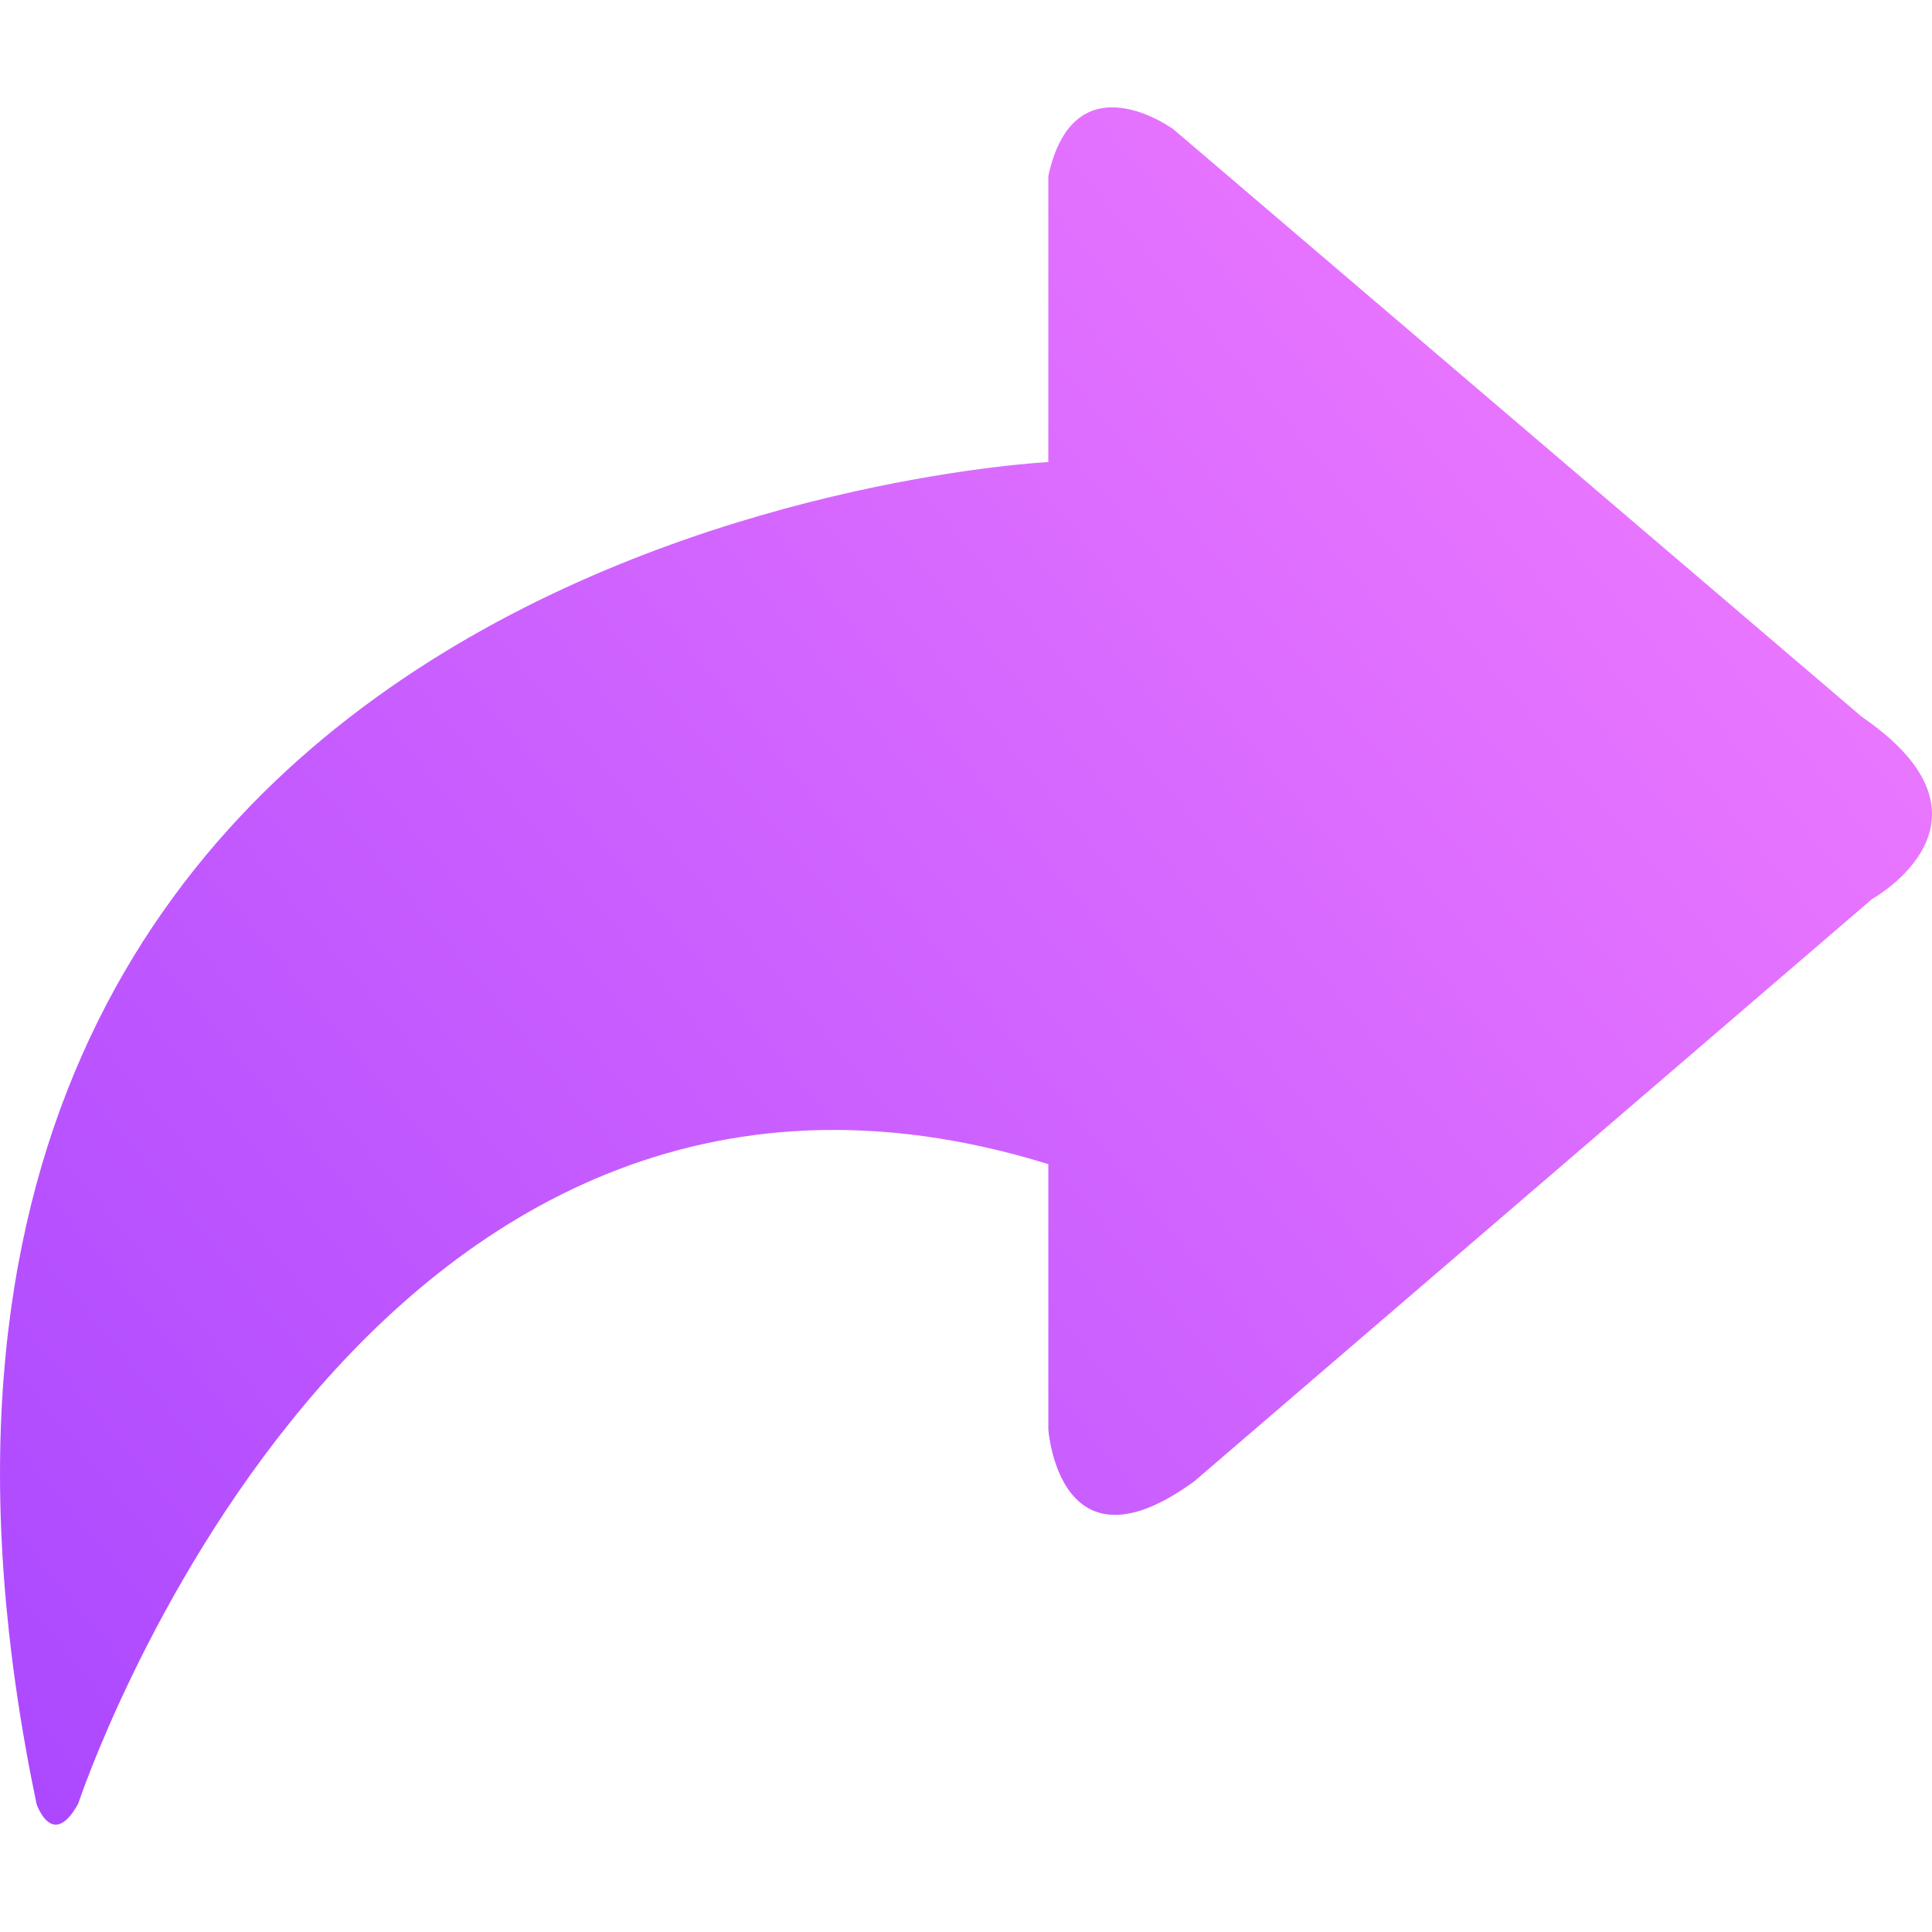 <?xml version="1.0" encoding="UTF-8"?>
<svg width="18px" height="18px" viewBox="0 0 18 18" version="1.1" xmlns="http://www.w3.org/2000/svg" xmlns:xlink="http://www.w3.org/1999/xlink">
    <!-- Generator: Sketch 63.1 (92452) - https://sketch.com -->
    <title>list 3</title>
    <desc>Created with Sketch.</desc>
    <defs>
        <linearGradient x1="6.08%" y1="89.33%" x2="94.451%" y2="29.369%" id="linearGradient-1">
            <stop stop-color="#AC49FF" offset="0%"></stop>
            <stop stop-color="#EC78FF" offset="100%"></stop>
        </linearGradient>
    </defs>
    <g id="页面-" stroke="none" stroke-width="1" fill="none" fill-rule="evenodd">
        <g id="设置-设置备份" transform="translate(-20, -508)" fill="url(#linearGradient-1)">
            <g id="list-3" transform="translate(20, 508)">
                <g id="分享">
                    <path d="M9.767,4.305 L9.767,1.64 C10.009,0.526 10.933,1.205 10.933,1.205 L17.347,6.679 C18.758,7.647 17.443,8.375 17.443,8.375 L11.127,13.801 C9.863,14.722 9.767,13.316 9.767,13.316 L9.767,10.846 C3.353,8.86 0.728,16.806 0.728,16.806 C0.486,17.242 0.34,16.806 0.34,16.806 C-2.14,4.887 9.767,4.305 9.767,4.305 Z" id="Fill-1"></path>
                </g>
            </g>
        </g>
    </g>
</svg>